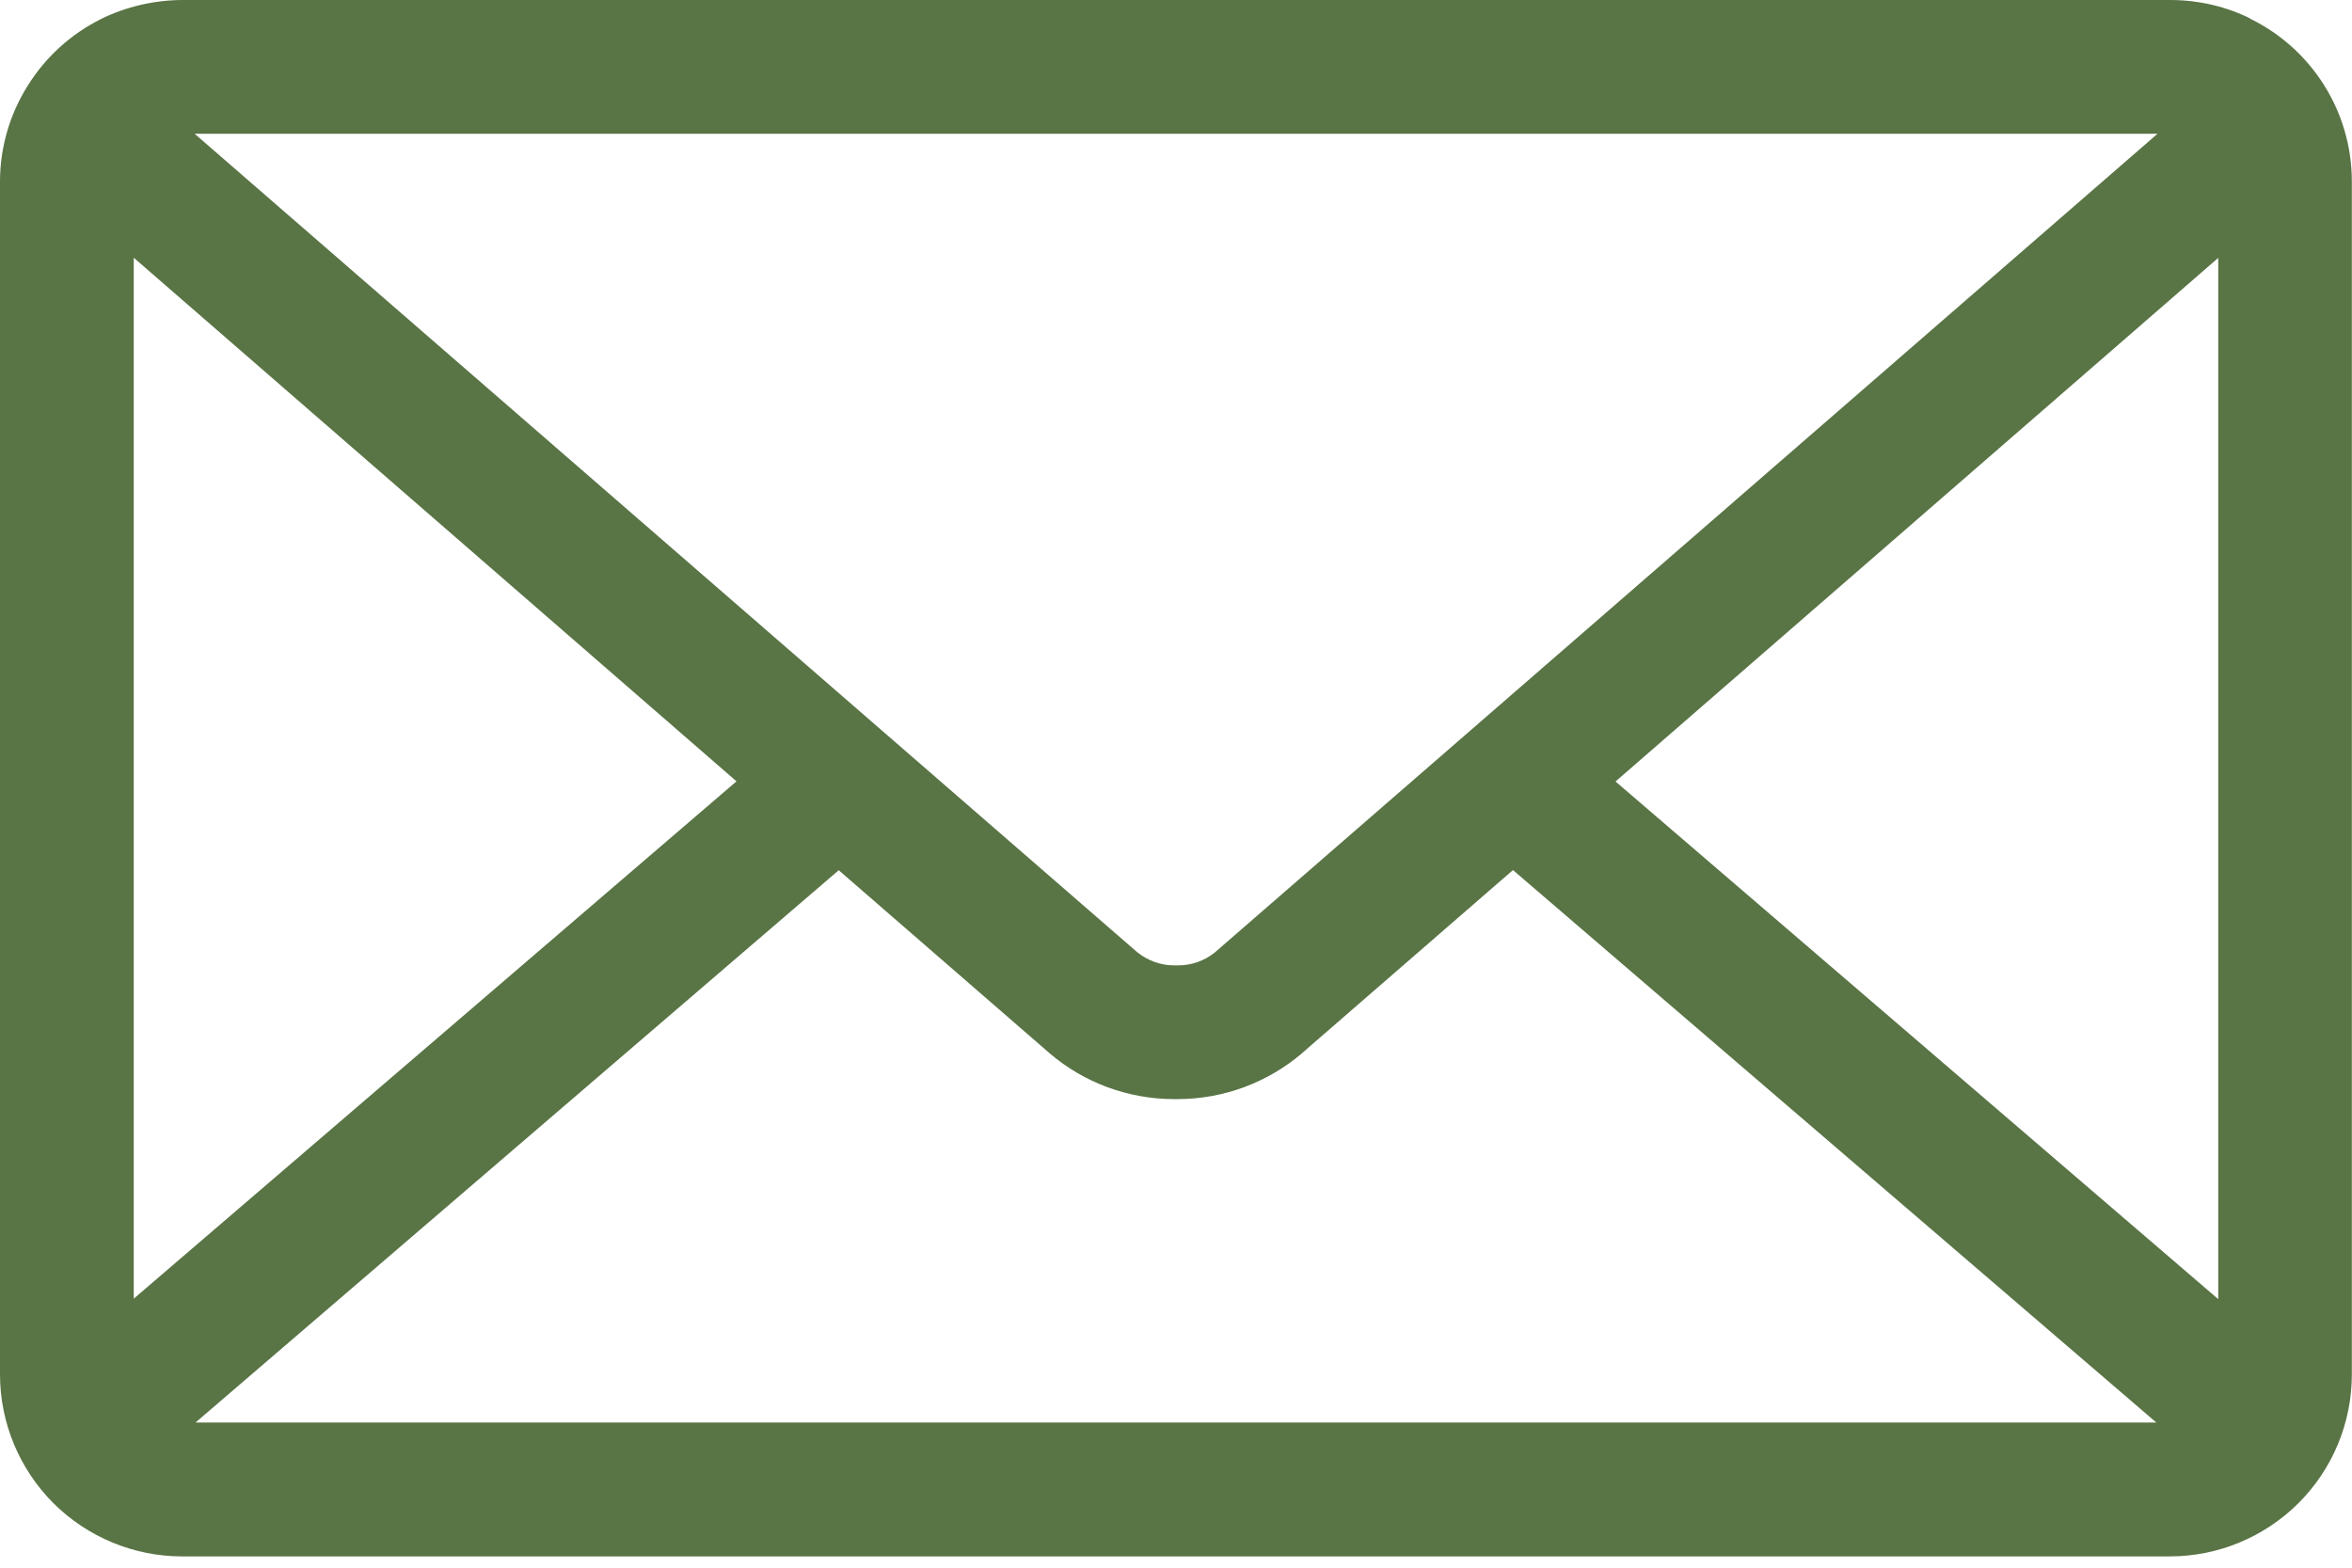 <svg width="15" height="10" viewBox="0 0 15 10" fill="none" xmlns="http://www.w3.org/2000/svg">
<path d="M10.303 4.985L14.147 1.645V8.287L10.303 4.985ZM5.349 5.551L6.699 6.723C6.911 6.902 7.187 7.011 7.489 7.011H7.499H7.508C7.81 7.011 8.086 6.902 8.301 6.721L8.299 6.722L9.649 5.55L13.752 9.074H1.247L5.349 5.551ZM1.241 0.853H13.76L7.747 6.076C7.68 6.13 7.596 6.159 7.509 6.158H7.501H7.492C7.406 6.159 7.322 6.129 7.254 6.075L7.255 6.076L1.241 0.853ZM0.853 1.644L4.697 4.984L0.853 8.284V1.644ZM14.353 0.119C14.203 0.044 14.027 0 13.84 0H1.162C0.981 0.001 0.802 0.043 0.64 0.123L0.647 0.12C0.453 0.216 0.29 0.364 0.176 0.548C0.061 0.731 0 0.943 0 1.159L0 8.767C0 9.075 0.123 9.37 0.34 9.588C0.558 9.805 0.853 9.928 1.161 9.928H13.838C14.146 9.928 14.441 9.805 14.659 9.588C14.877 9.37 14.999 9.075 14.999 8.767V1.159C14.999 0.705 14.738 0.311 14.356 0.122L14.349 0.119H14.353Z" fill="#597445"/>
</svg>
